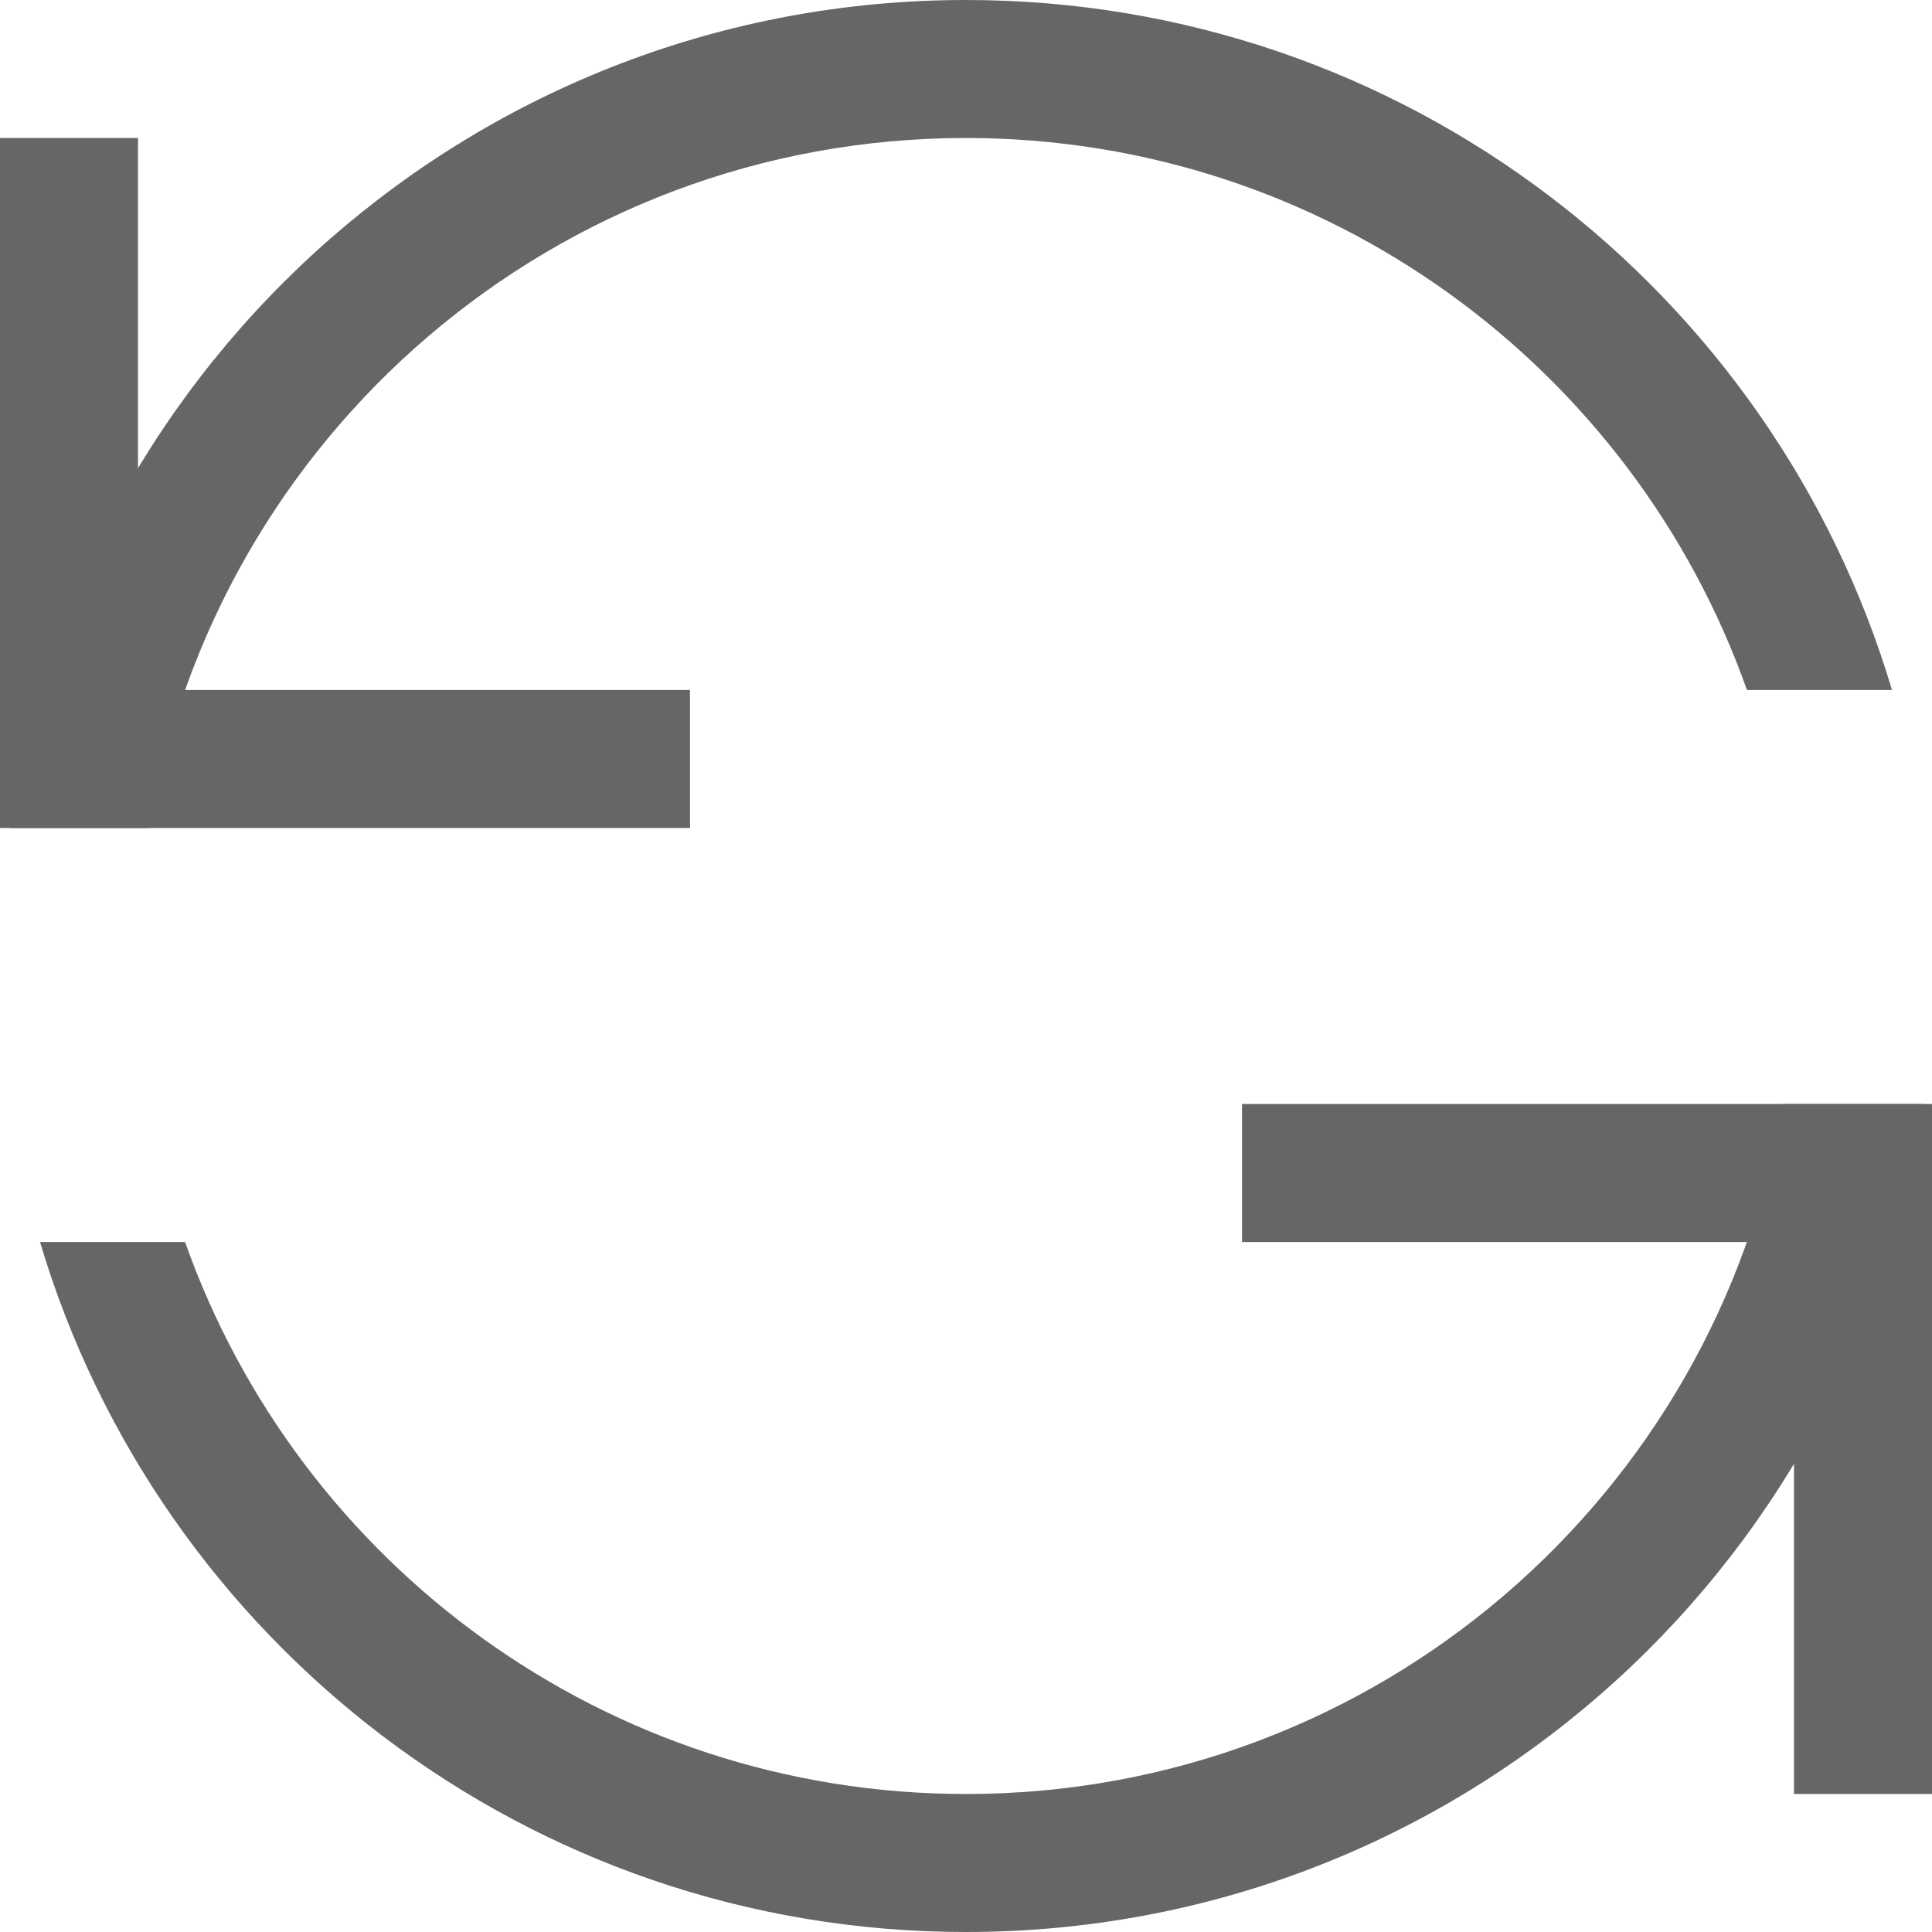 <?xml version="1.0" encoding="UTF-8"?>
<svg width="14px" height="14px" viewBox="0 0 14 14" version="1.1" xmlns="http://www.w3.org/2000/svg" xmlns:xlink="http://www.w3.org/1999/xlink">
    <!-- Generator: Sketch 49 (51002) - http://www.bohemiancoding.com/sketch -->
    <title>更新</title>
    <desc>Created with Sketch.</desc>
    <defs></defs>
    <g id="商家H5" stroke="none" stroke-width="1" fill="none" fill-rule="evenodd">
        <g id="扫描PC二维码成为管理员" transform="translate(-346, -157)" fill="#666666">
            <g id="Group-3-Copy" transform="translate(0, 138)">
                <g id="更新" transform="translate(346, 19)">
                    <path d="M0.29,9 L1.341,9 C2.165,11.33 4.388,13 7,13 C9.973,13 12.441,10.838 12.917,8 L13.929,8 C13.444,11.392 10.526,14 7,14 C3.829,14 1.15,11.891 0.29,9 Z M0.071,6 C0.556,2.608 3.474,0 7,0 C10.171,0 12.85,2.109 13.71,5 L12.659,5 C11.835,2.67 9.612,1 7,1 C4.027,1 1.559,3.162 1.083,6 L0.071,6 Z" id="Combined-Shape" fill-rule="nonzero"></path>
                    <rect id="Path" x="1" y="5" width="4" height="1"></rect>
                    <polygon id="Path" transform="translate(0.5, 3.5) rotate(-90) translate(-0.5, -3.5) " points="-2 3 3 3 3 4 -2 4"></polygon>
                    <polygon id="Path-Copy" transform="translate(13.5, 10.5) rotate(-90) translate(-13.5, -10.5) " points="11 10 16 10 16 11 11 11"></polygon>
                    <rect id="Path" x="9" y="8" width="4" height="1"></rect>
                </g>
            </g>
        </g>
    </g>
</svg>